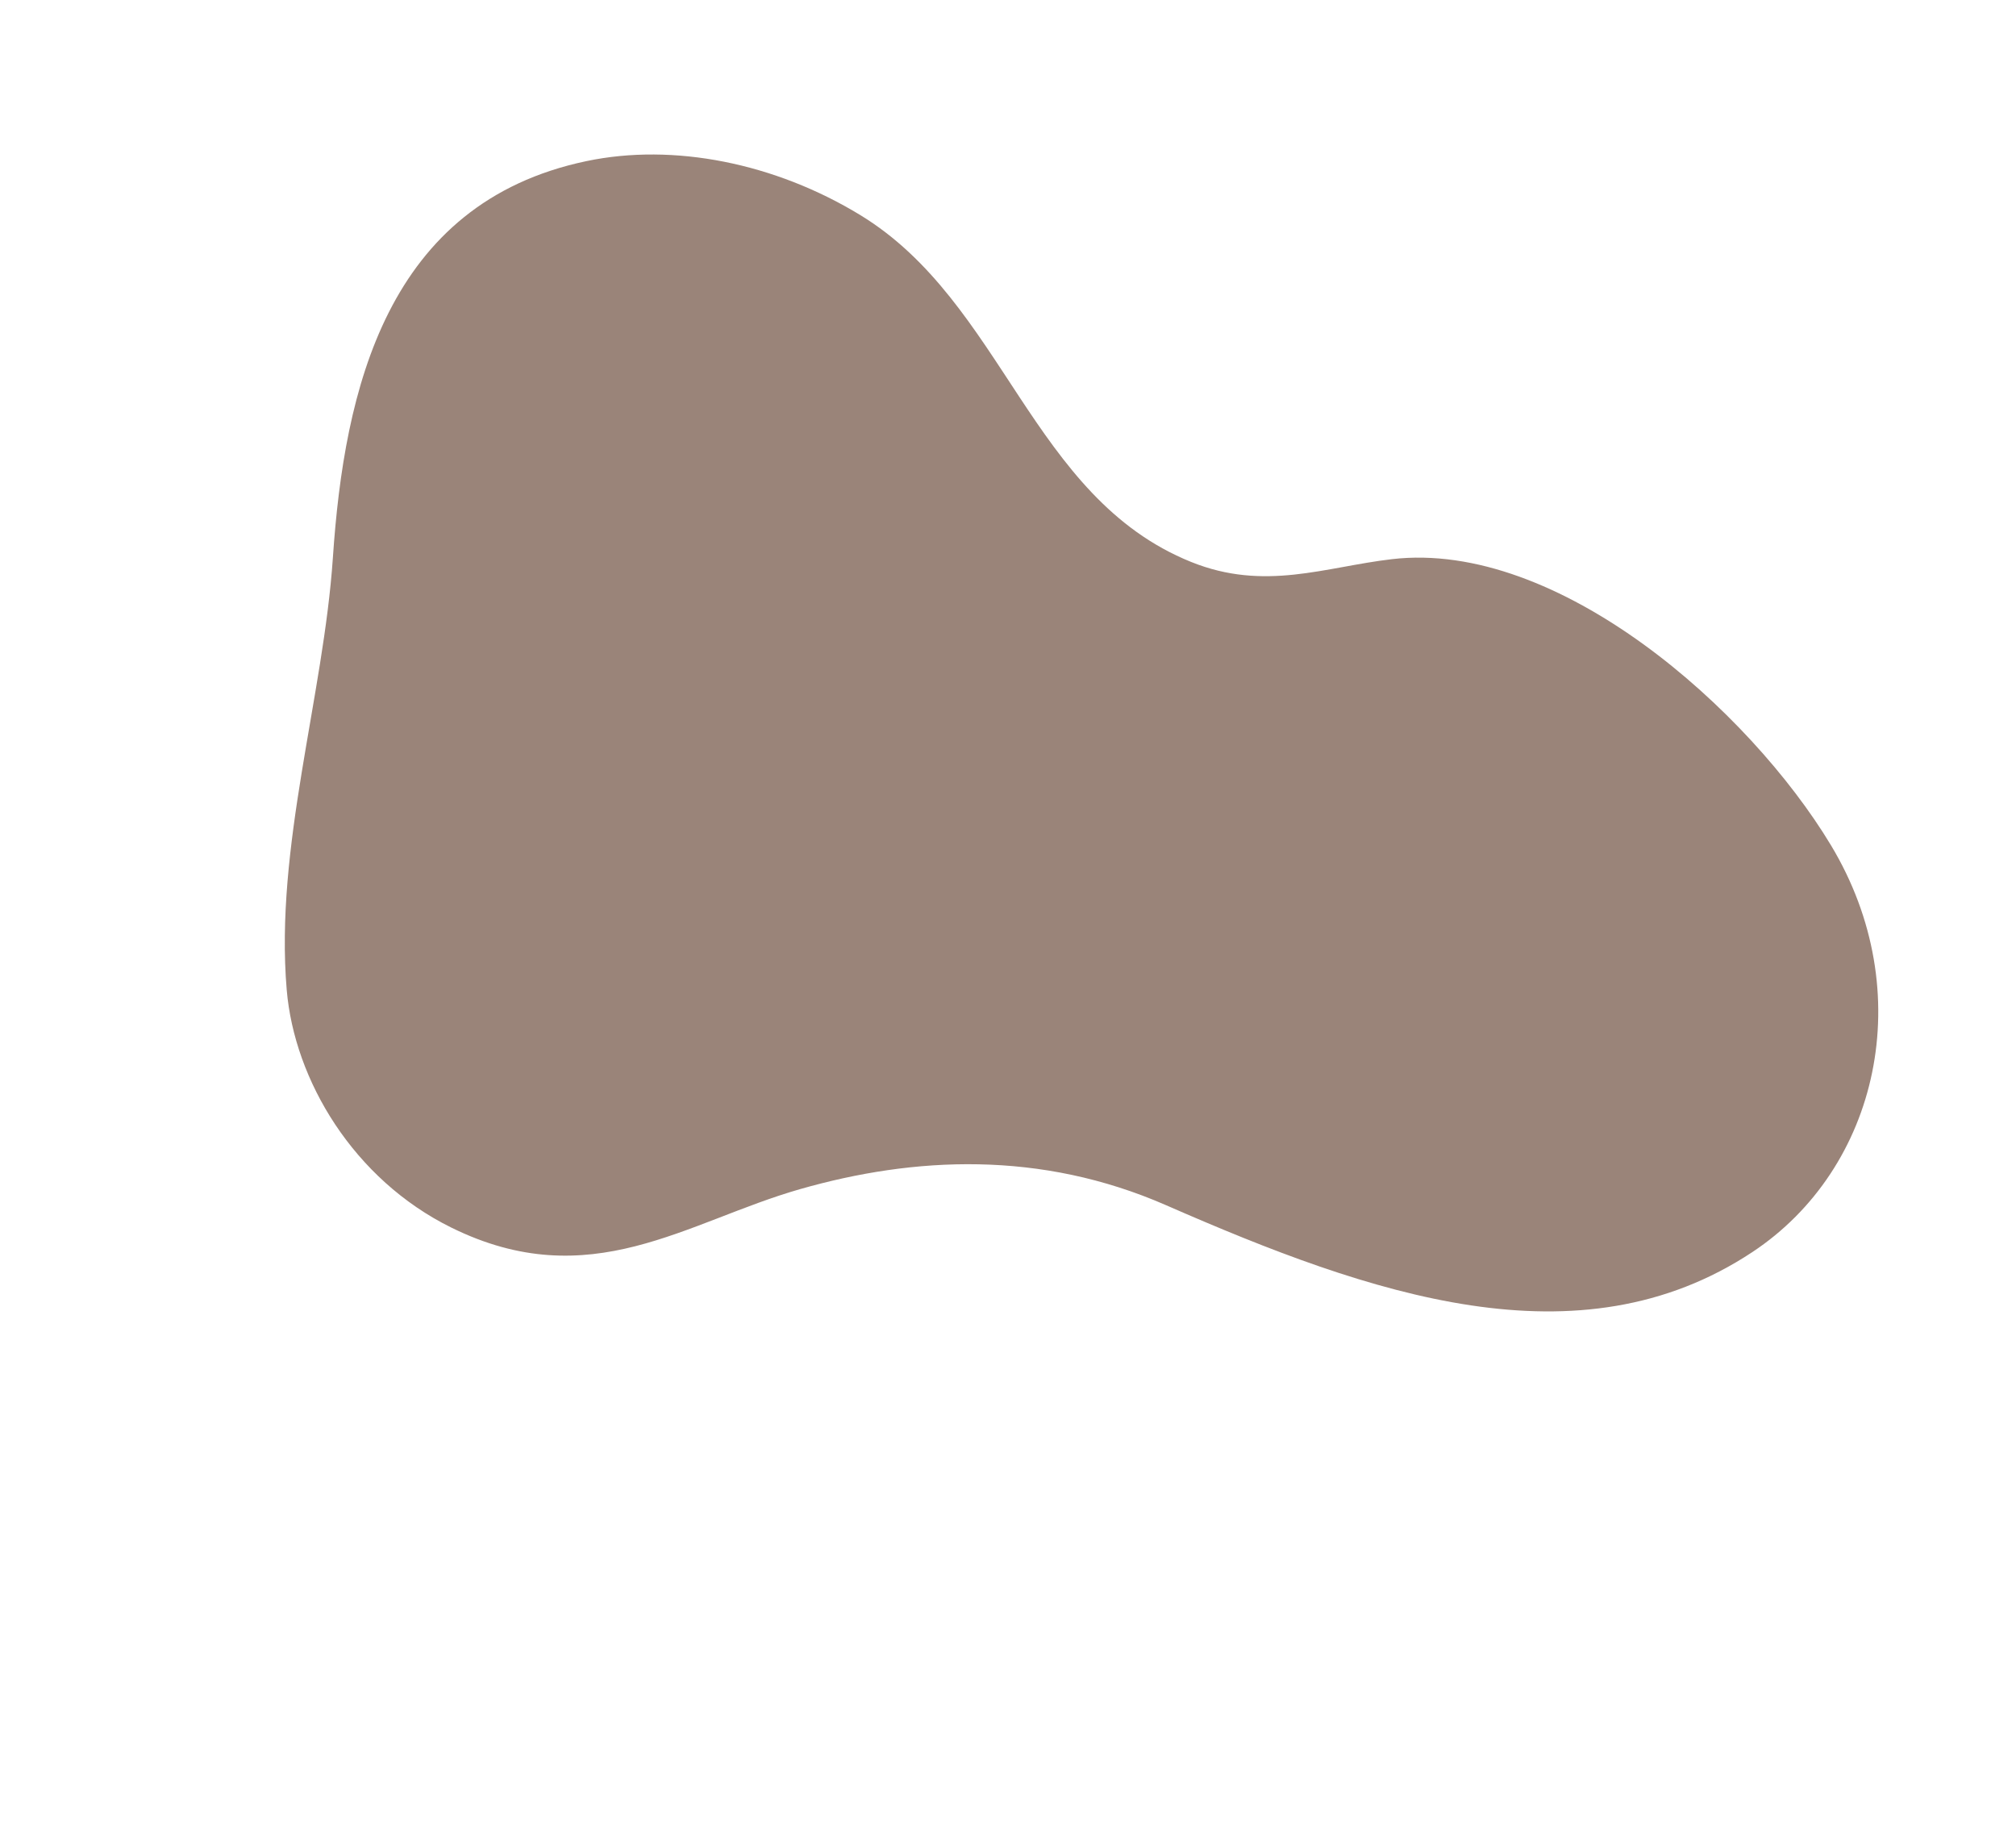 <svg xmlns="http://www.w3.org/2000/svg" xmlns:xlink="http://www.w3.org/1999/xlink" width="1573.292" height="1422.901" viewBox="0 0 1573.292 1422.901">
  <defs>
    <clipPath id="clip-path">
      <rect id="Rectángulo_14" data-name="Rectángulo 14" width="1311.531" height="871.956" fill="#9a8479"/>
    </clipPath>
  </defs>
  <g id="Grupo_326" data-name="Grupo 326" transform="translate(449.091) rotate(31)" clip-path="url(#clip-path)">
    <path id="Trazado_160" data-name="Trazado 160" d="M204.764,778.3C139.246,687.6,111.428,567.217,61.911,470.6,1.958,353.623-44.789,211.868,72.1,103.388c51-47.33,126.945-74.473,204.834-73.979C408.4,30.245,504.464,149.7,637.762,128.5c61.112-9.722,91.416-50.319,133.171-82.559,103.622-80,299.952-42.721,408.61,14.885,118.353,62.739,161.87,197.288,111.063,303.808-69.969,146.714-238.021,181.965-410.864,204.28-106.48,13.745-188.347,68.794-251.486,136.4-63.007,67.47-97.327,155.911-217.839,165.883-84.75,7.012-164.162-35.469-205.652-92.9" transform="translate(0 0)" fill="#9a8479" fill-rule="evenodd"/>
  </g>
</svg>
